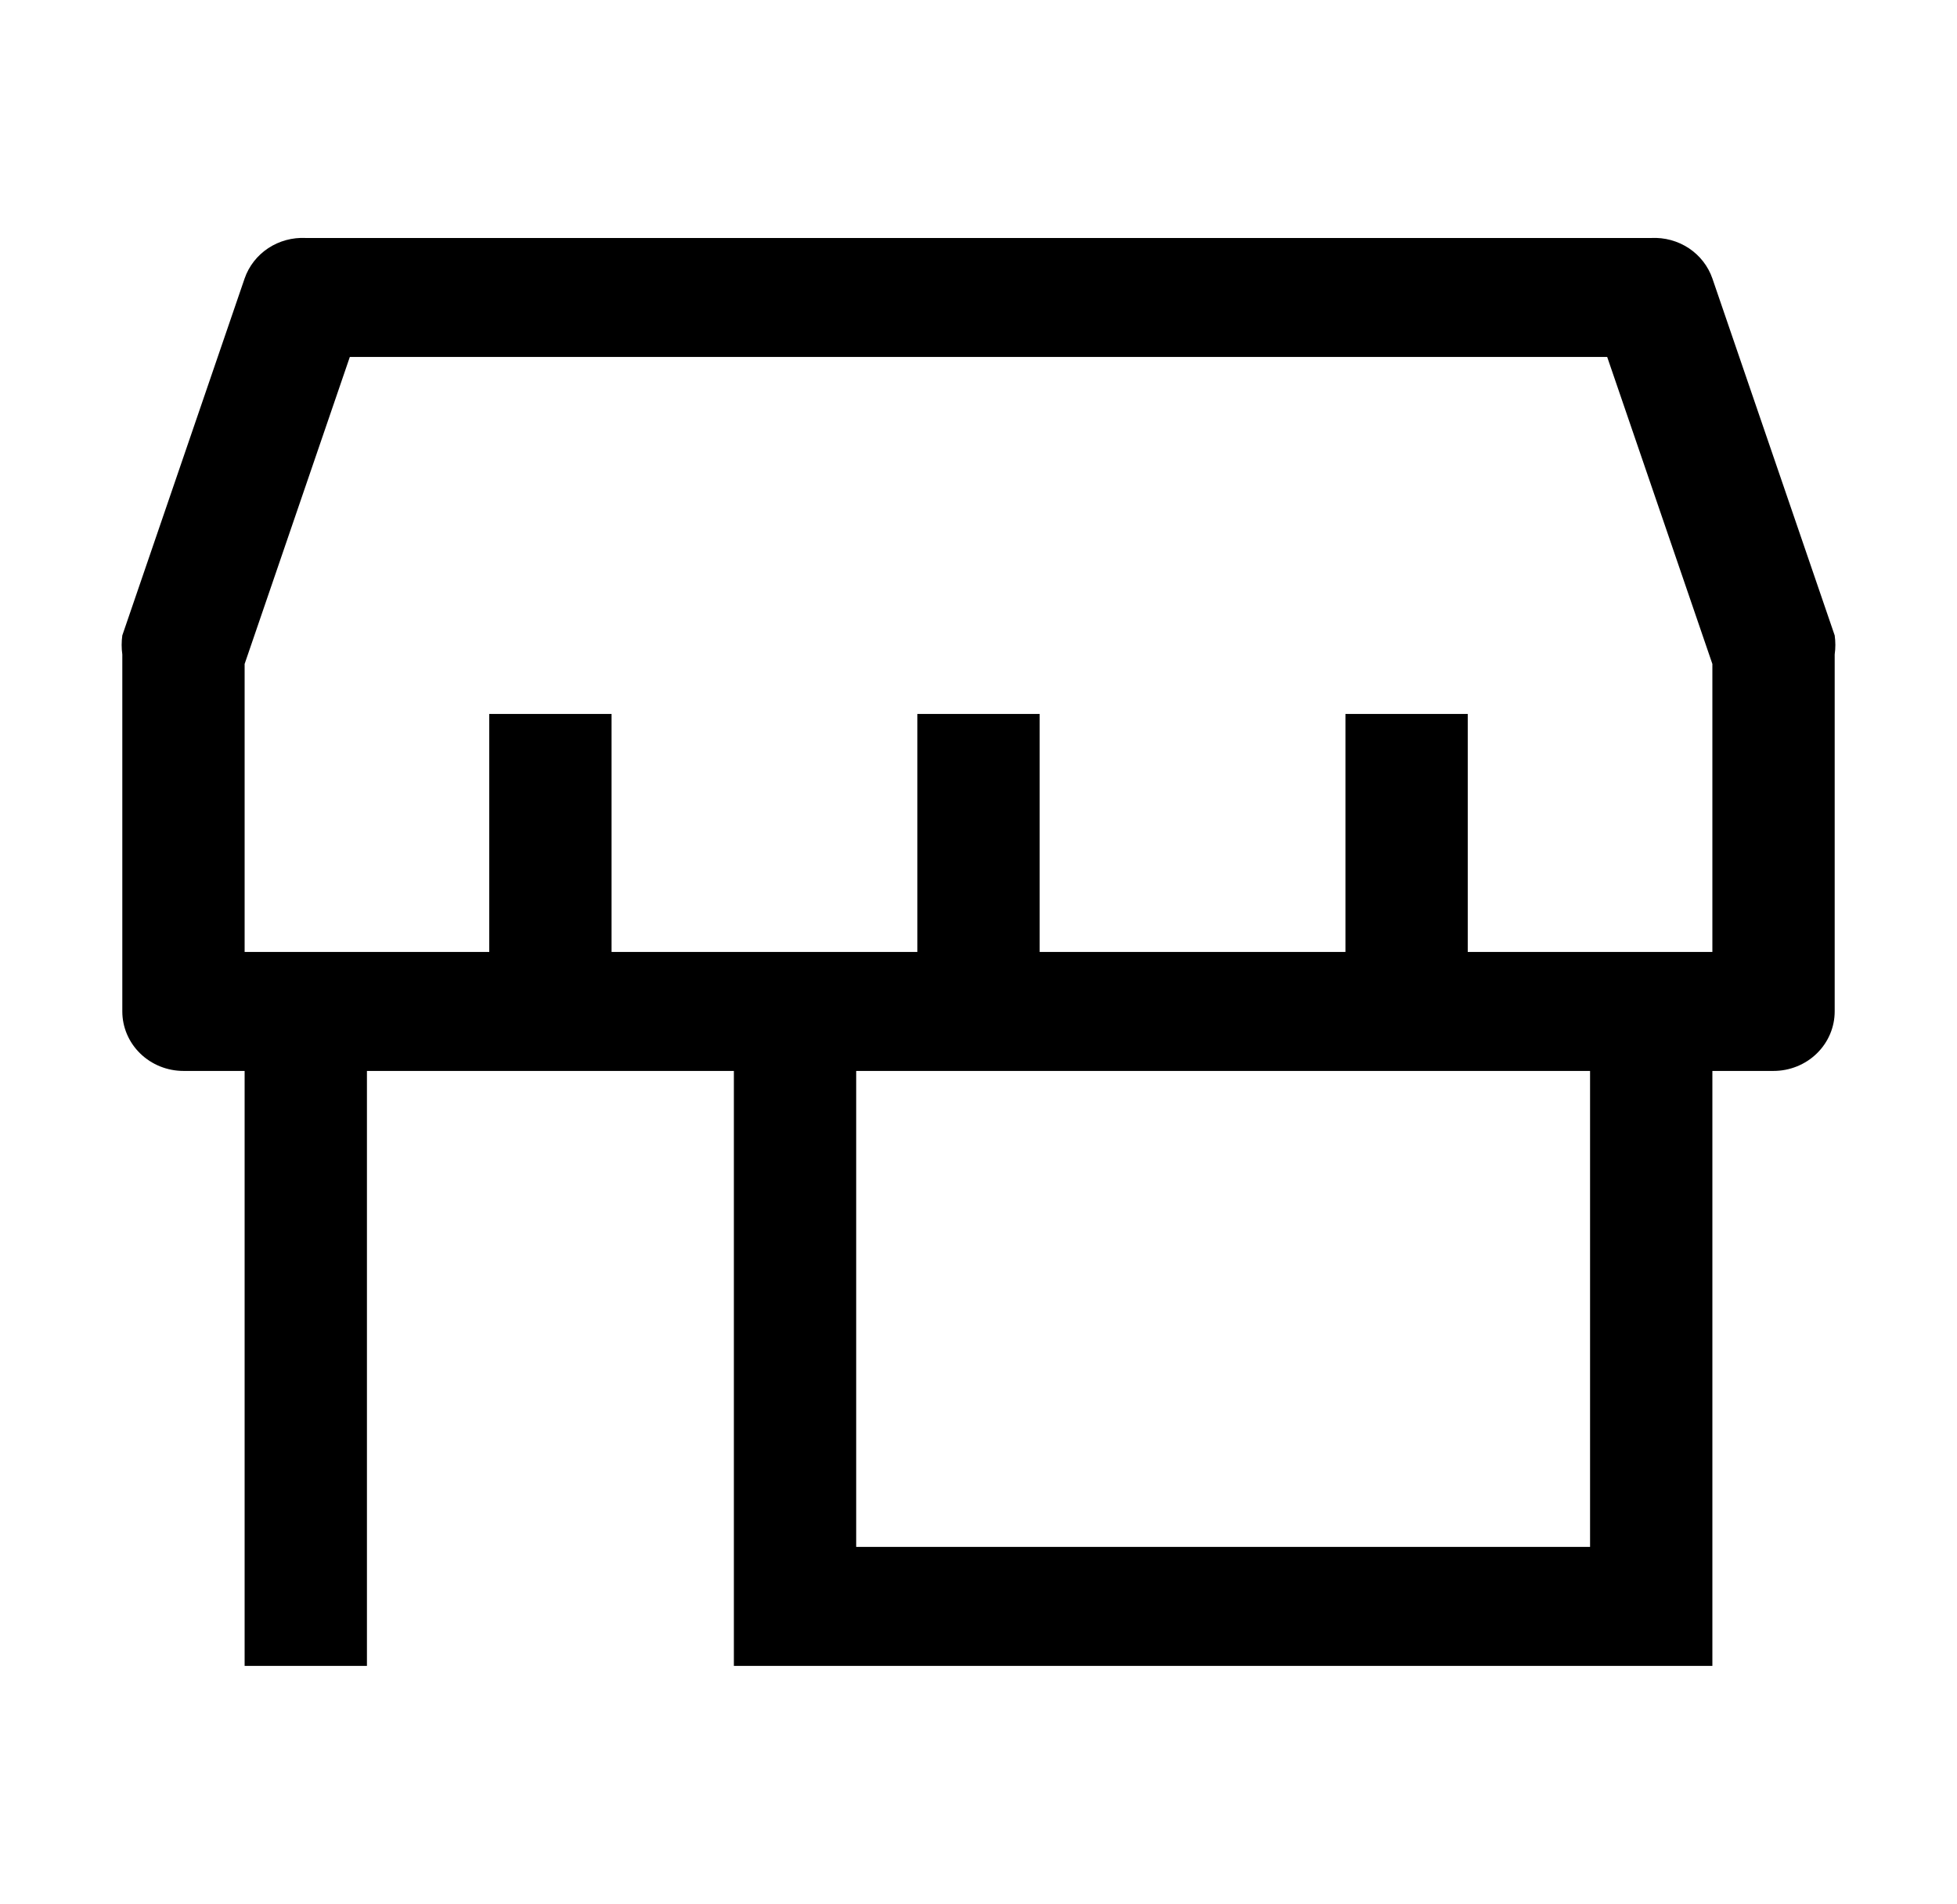 <svg width="110" height="107" viewBox="0 0 110 107" fill="none" xmlns="http://www.w3.org/2000/svg">
<g clip-path="url(#clip0_377_174)">
<path d="M103.125 35.711L96.25 15.649C96.011 14.957 95.545 14.36 94.925 13.949C94.304 13.539 93.562 13.337 92.812 13.375H17.188C16.438 13.337 15.696 13.539 15.075 13.949C14.455 14.36 13.989 14.957 13.75 15.649L6.875 35.711C6.826 36.066 6.826 36.426 6.875 36.781V56.844C6.875 57.731 7.237 58.581 7.882 59.208C8.527 59.835 9.401 60.188 10.312 60.188H13.75V93.625H20.625V60.188H41.25V93.625H96.25V60.188H99.688C100.599 60.188 101.474 59.835 102.118 59.208C102.763 58.581 103.125 57.731 103.125 56.844V36.781C103.175 36.426 103.175 36.066 103.125 35.711ZM89.375 86.938H48.125V60.188H89.375V86.938ZM96.25 53.5H82.5V40.125H75.625V53.5H58.438V40.125H51.562V53.5H34.375V40.125H27.5V53.5H13.75V37.316L19.663 20.062H90.338L96.25 37.316V53.5Z" fill="black"/>
</g>
<defs>
<clipPath id="clip0_377_174">
<rect width="110" height="107" fill="white"/>
</clipPath>
</defs>
</svg>
